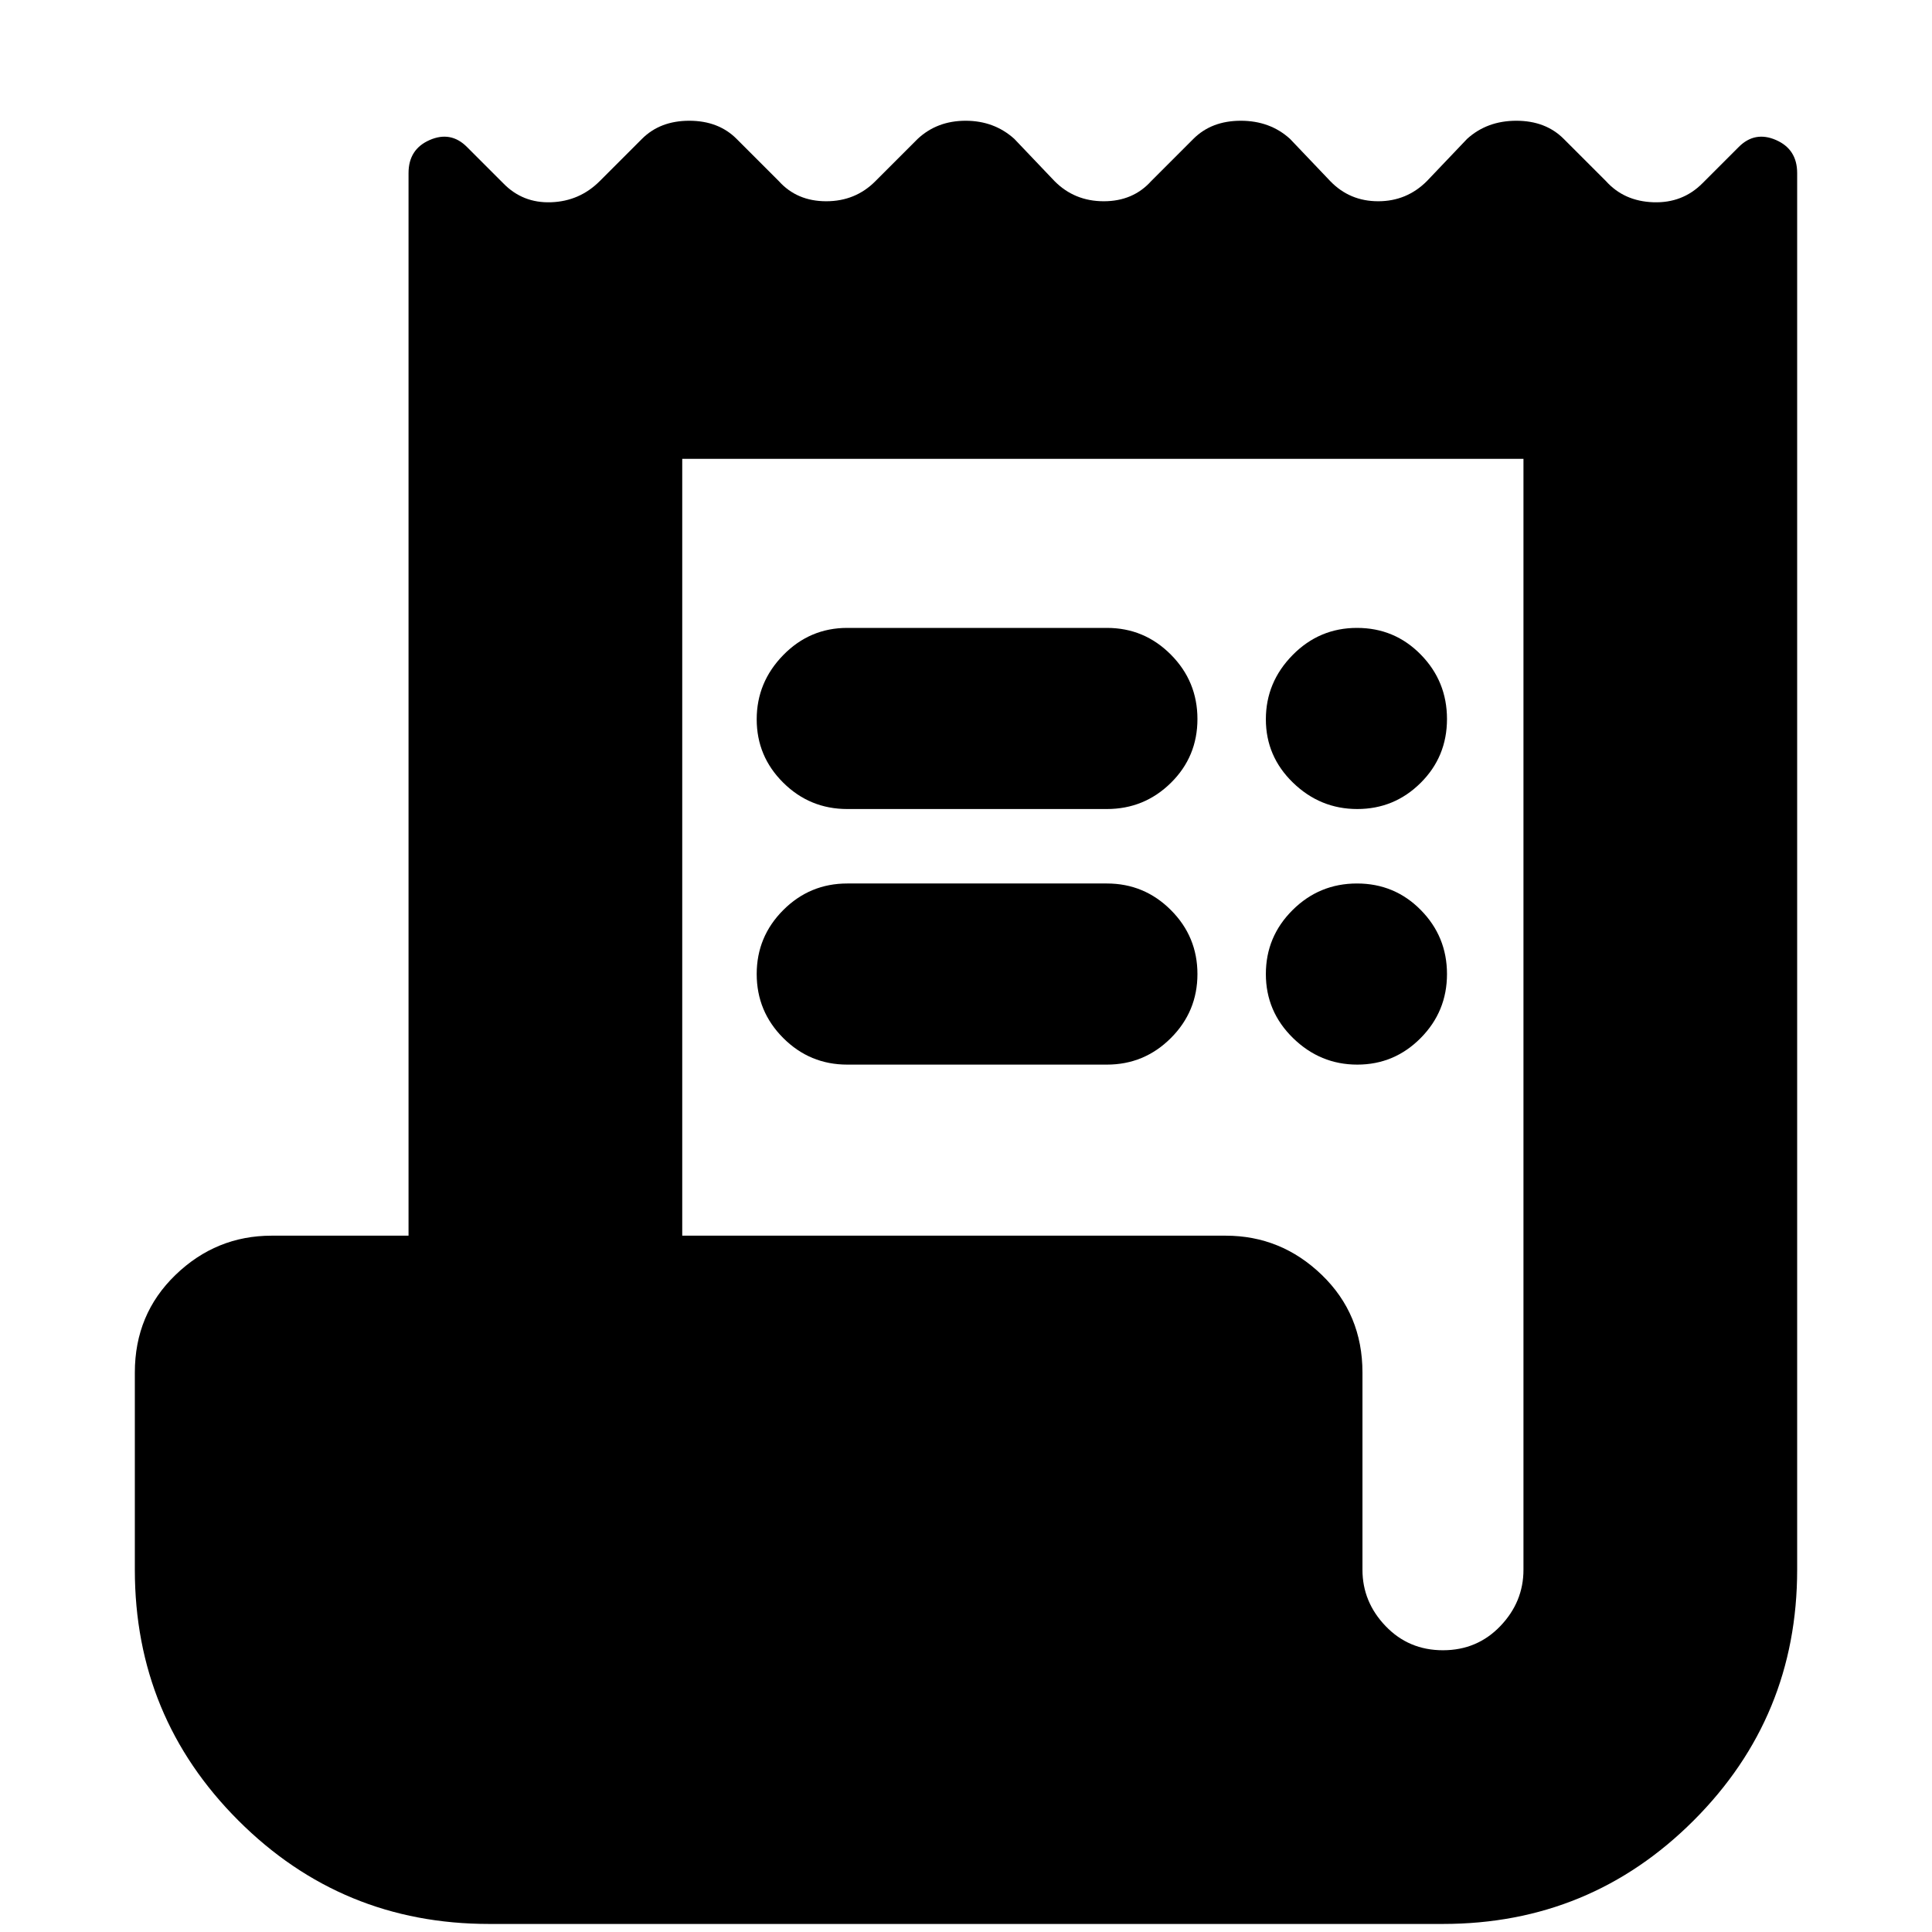 <svg xmlns="http://www.w3.org/2000/svg" height="24" viewBox="0 -960 960 960" width="24"><path d="M243-4q-73.17 0-124.58-51.42Q67-106.83 67-180v-98q0-29 20.2-48.5T135-346h68v-528q0-11.83 10.5-16.42Q224-895 232-887l18 18q9.64 10 23.82 9.5T298-870l21-21q9-9 23.5-9t23.5 9l21 21q9 10 23.55 10 14.54 0 24.45-10l21-21q9.64-9 23.82-9t24.18 9l20 21q9.91 10 24.45 10Q563-860 572-870l21-21q9-9 23.55-9 14.54 0 24.45 9l20 21q9.64 10 23.82 10T709-870l20-21q9.91-9 24.45-9 14.55 0 23.55 9l21 21q9 10 23.55 10.5 14.54.5 24.45-9.5l18-18q8-8 18.5-3.42Q893-885.83 893-874v694q0 73.17-51.42 124.58Q790.17-4 717-4H243Zm474-136q17 0 28.5-12t11.5-28v-552H339v386h270q27.6 0 47.8 19.5Q677-307 677-278v98q0 16 11.5 28t28.5 12ZM421-648h129q18.6 0 31.8 13.28t13.2 32Q595-584 581.8-571T550-558H421q-18.6 0-31.8-13.08t-13.2-31.5q0-18.42 13.2-31.92T421-648Zm0 127h129q18.6 0 31.8 13.2T595-476q0 18.6-13.2 31.8T550-431H421q-18.6 0-31.8-13.2T376-476q0-18.6 13.2-31.8T421-521Zm253.42-37q-18.42 0-31.92-13.08t-13.5-31.5q0-18.42 13.28-31.92t32-13.5Q693-648 706-634.72t13 32Q719-584 705.92-571t-31.5 13Zm0 127q-18.42 0-31.92-13.2T629-476q0-18.6 13.28-31.8t32-13.2Q693-521 706-507.8t13 31.8q0 18.6-13.08 31.8t-31.5 13.2Z"/></svg>